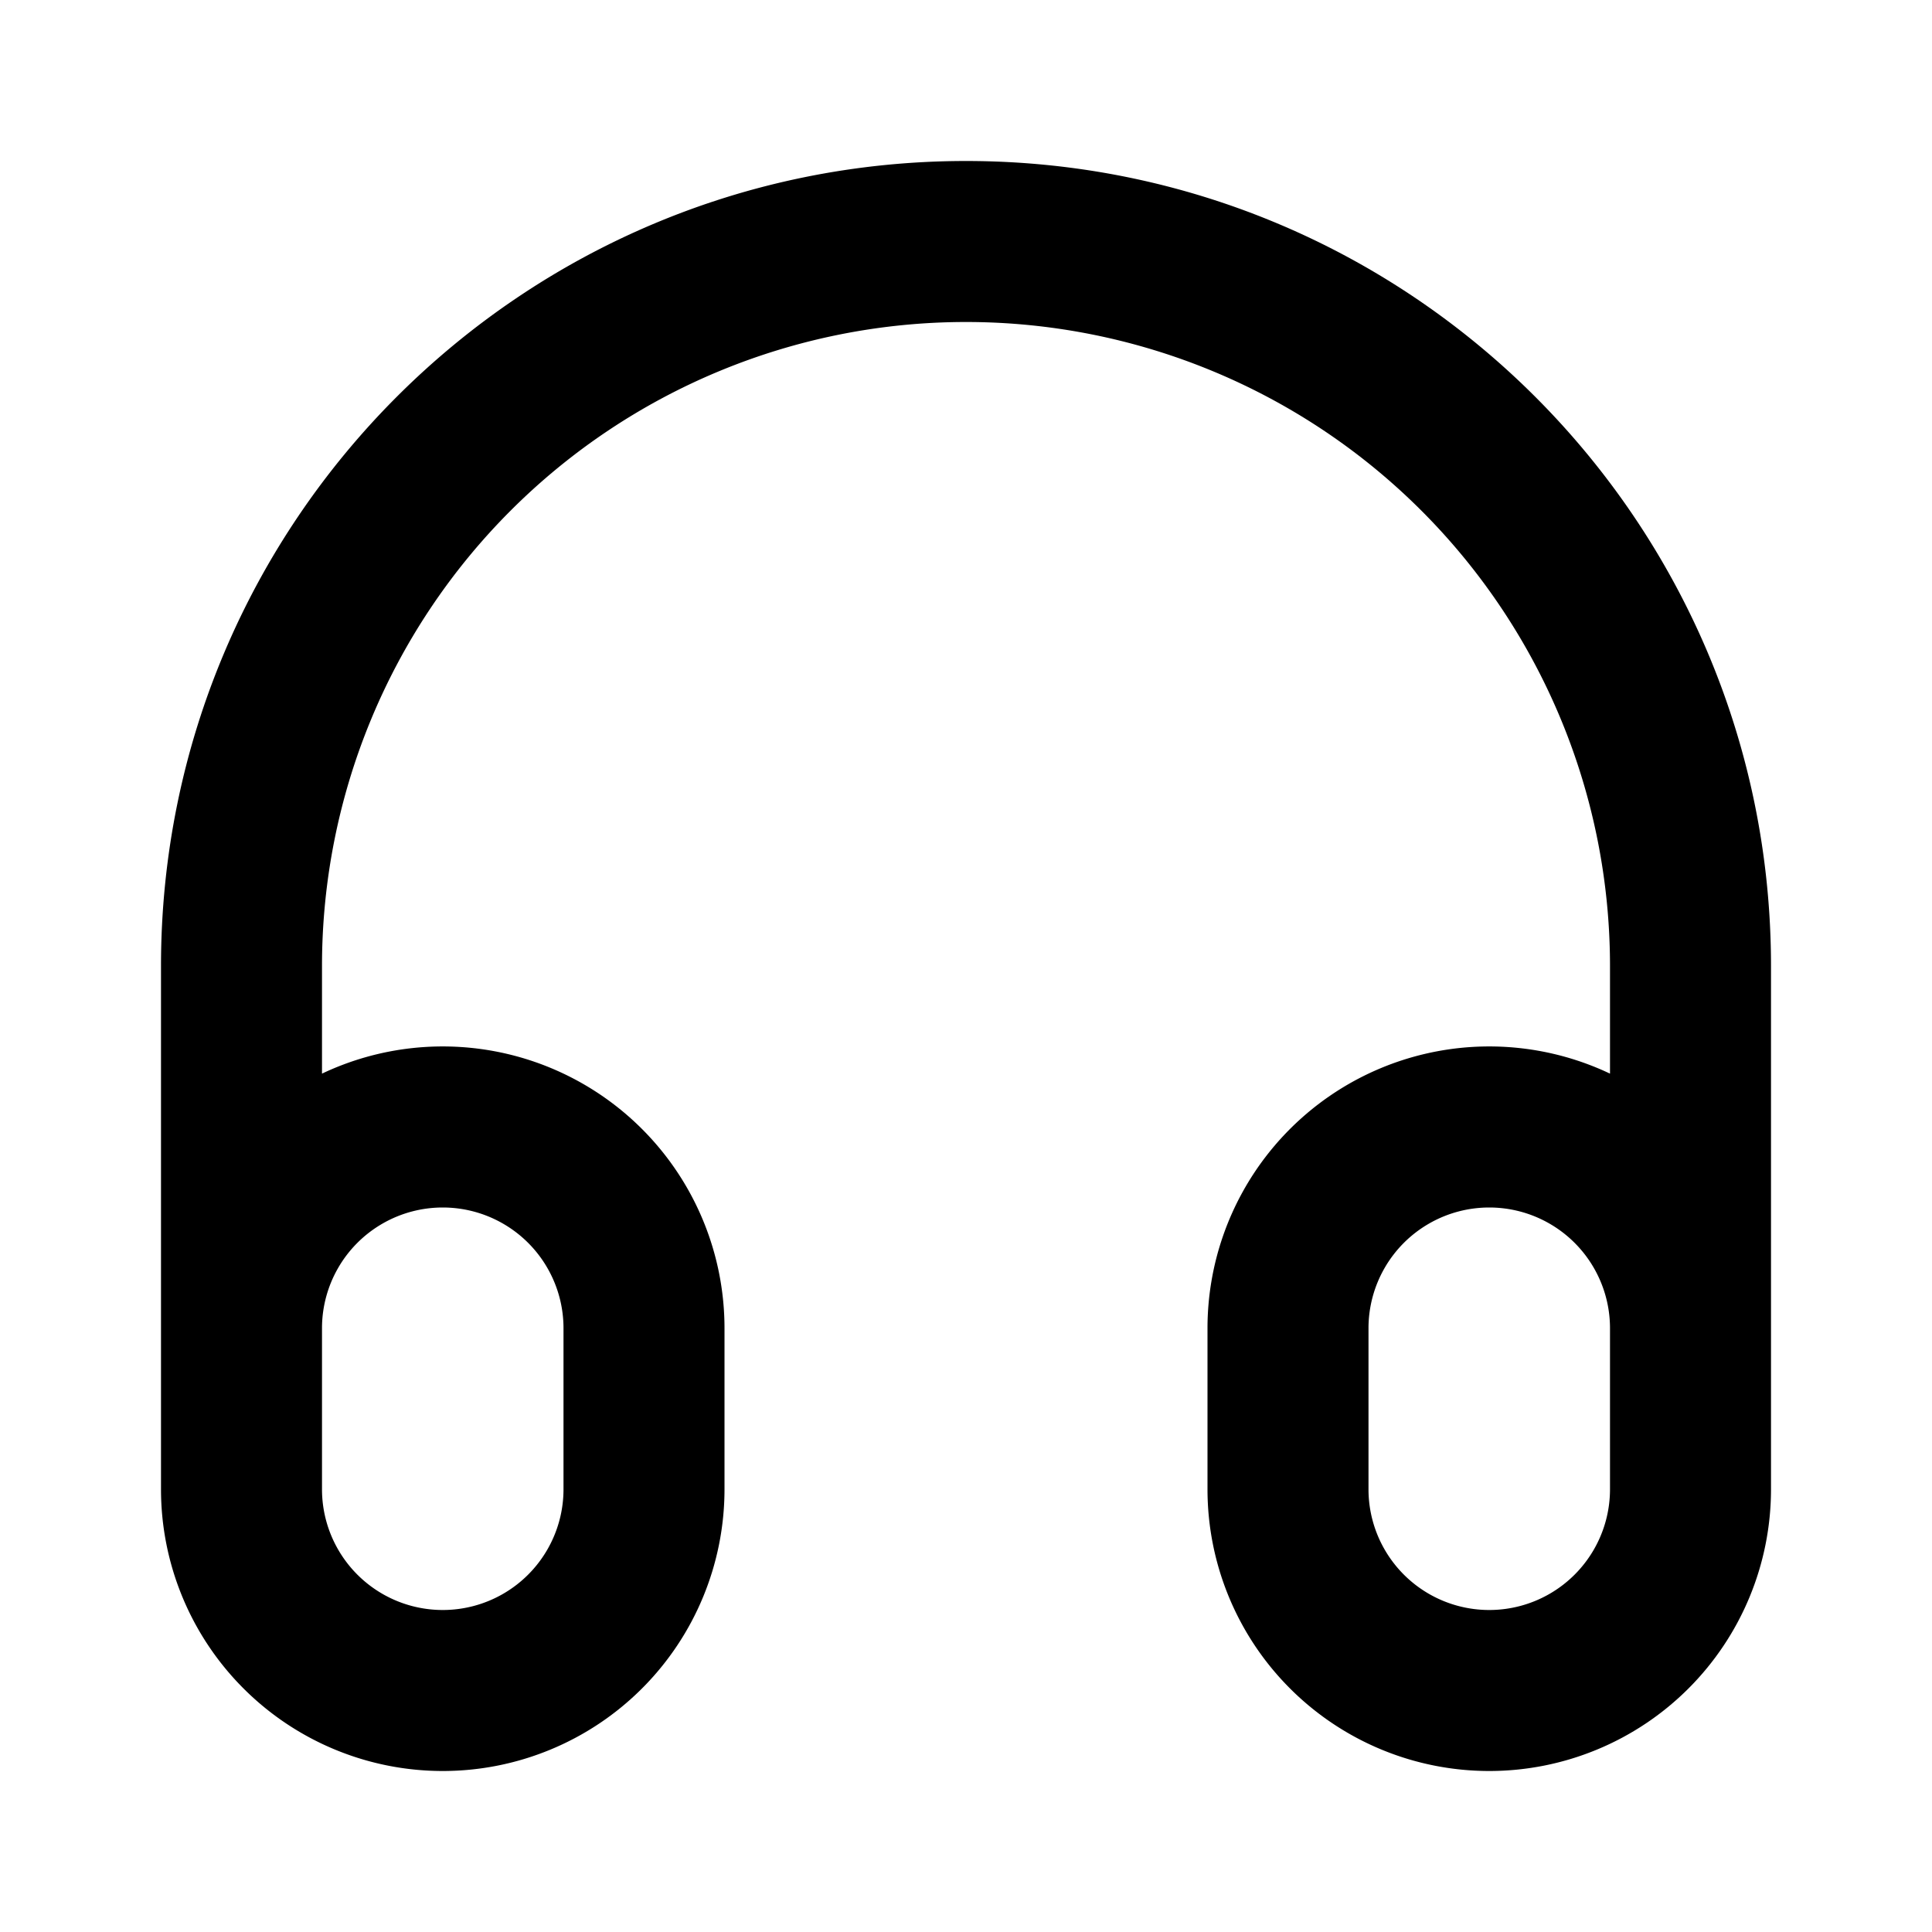 <svg xmlns="http://www.w3.org/2000/svg" viewBox="0 0 24 24" fill="currentColor"><path fill-rule="evenodd" d="M4 12a8 8 0 1 1 16 0v1.337a3.5 3.5 0 0 0-5 3.163v2a3.5 3.5 0 1 0 7 0V12c0-5.523-4.477-10-10-10S2 6.477 2 12v6.5a3.5 3.5 0 1 0 7 0v-2a3.5 3.5 0 0 0-5-3.163V12Zm0 4.5v2a1.5 1.5 0 0 0 3 0v-2a1.5 1.5 0 0 0-3 0Zm16 0a1.5 1.5 0 0 0-3 0v2a1.5 1.5 0 0 0 3 0v-2Z" clip-rule="evenodd"/></svg>